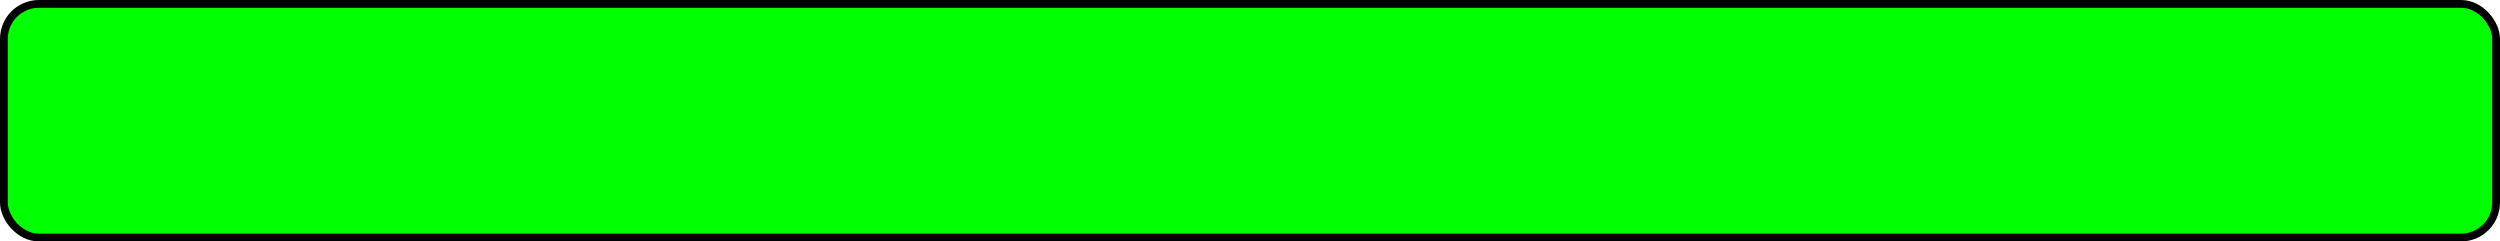<?xml version="1.0" encoding="UTF-8"?>
<!-- Do not edit this file with editors other than draw.io -->
<!DOCTYPE svg PUBLIC "-//W3C//DTD SVG 1.1//EN" "http://www.w3.org/Graphics/SVG/1.1/DTD/svg11.dtd">
<svg xmlns="http://www.w3.org/2000/svg" xmlns:xlink="http://www.w3.org/1999/xlink" version="1.1" width="321px" height="31px" viewBox="-0.5 -0.5 321 31" class="ge-export-svg-auto" content="&lt;mxfile host=&quot;app.diagrams.net&quot; modified=&quot;2023-11-03T19:05:42.000Z&quot; agent=&quot;Mozilla/5.0 (Windows NT 10.0; Win64; x64) AppleWebKit/537.36 (KHTML, like Gecko) Chrome/118.0.0.0 Safari/537.36&quot; etag=&quot;mKirfnAKd5befji9hrde&quot; version=&quot;22.0.8&quot; type=&quot;device&quot;&gt;&lt;diagram name=&quot;Страница — 1&quot; id=&quot;koGoXjGOgndKIelKz1Hy&quot;&gt;jZJNb4MwDIZ/TY6TgLRrdx0tnSbtxGHabikxJFLAKA2F9tcvFANFVaWdkjz+zGszHpfdwYpafaEEw6JAdozvWBSFK77yR08uA9lsowEUVktymkGqr0AwINpoCaeFo0M0TtdLmGFVQeYWTFiL7dItR7OsWosCHkCaCfNIv7V0aqDbaDPzD9CFGiuHr2+DpRSjM/3kpITE9g7xPeOxRXTDrexiML14oy5DXPLEOjVmoXL/CTjmdsddkqbHNa8+rz/n32v4QlnOwjT0YWrWXUYFLDaVhD5JyPh7q7SDtBZZb239zD1TrjRkzrUxMRq0t1geBEkSBJ5TGbAOuqf9h5Mqfp0AS3D24l0oYEU60iKt6dnOU+Gj1OpuIpyYoEUopsSzVv5Cco3PeSw3291y8/0f&lt;/diagram&gt;&lt;/mxfile&gt;"><defs><style type="text/css">@media (prefers-color-scheme: dark) {svg.ge-export-svg-auto &gt; * { filter: invert(100%) hue-rotate(180deg); }&#xa;svg.ge-export-svg-auto image { filter: invert(100%) hue-rotate(180deg) }&#xa;	svg.ge-export-svg-auto[style^="background-color: rgb(255, 255, 255);"] {		background-color: #121212 !important;	}}</style></defs><g><rect x="0" y="0" width="320" height="30" rx="4.5" ry="4.5" fill="#00ff00" stroke="rgb(0, 0, 0)" pointer-events="all"/></g></svg>